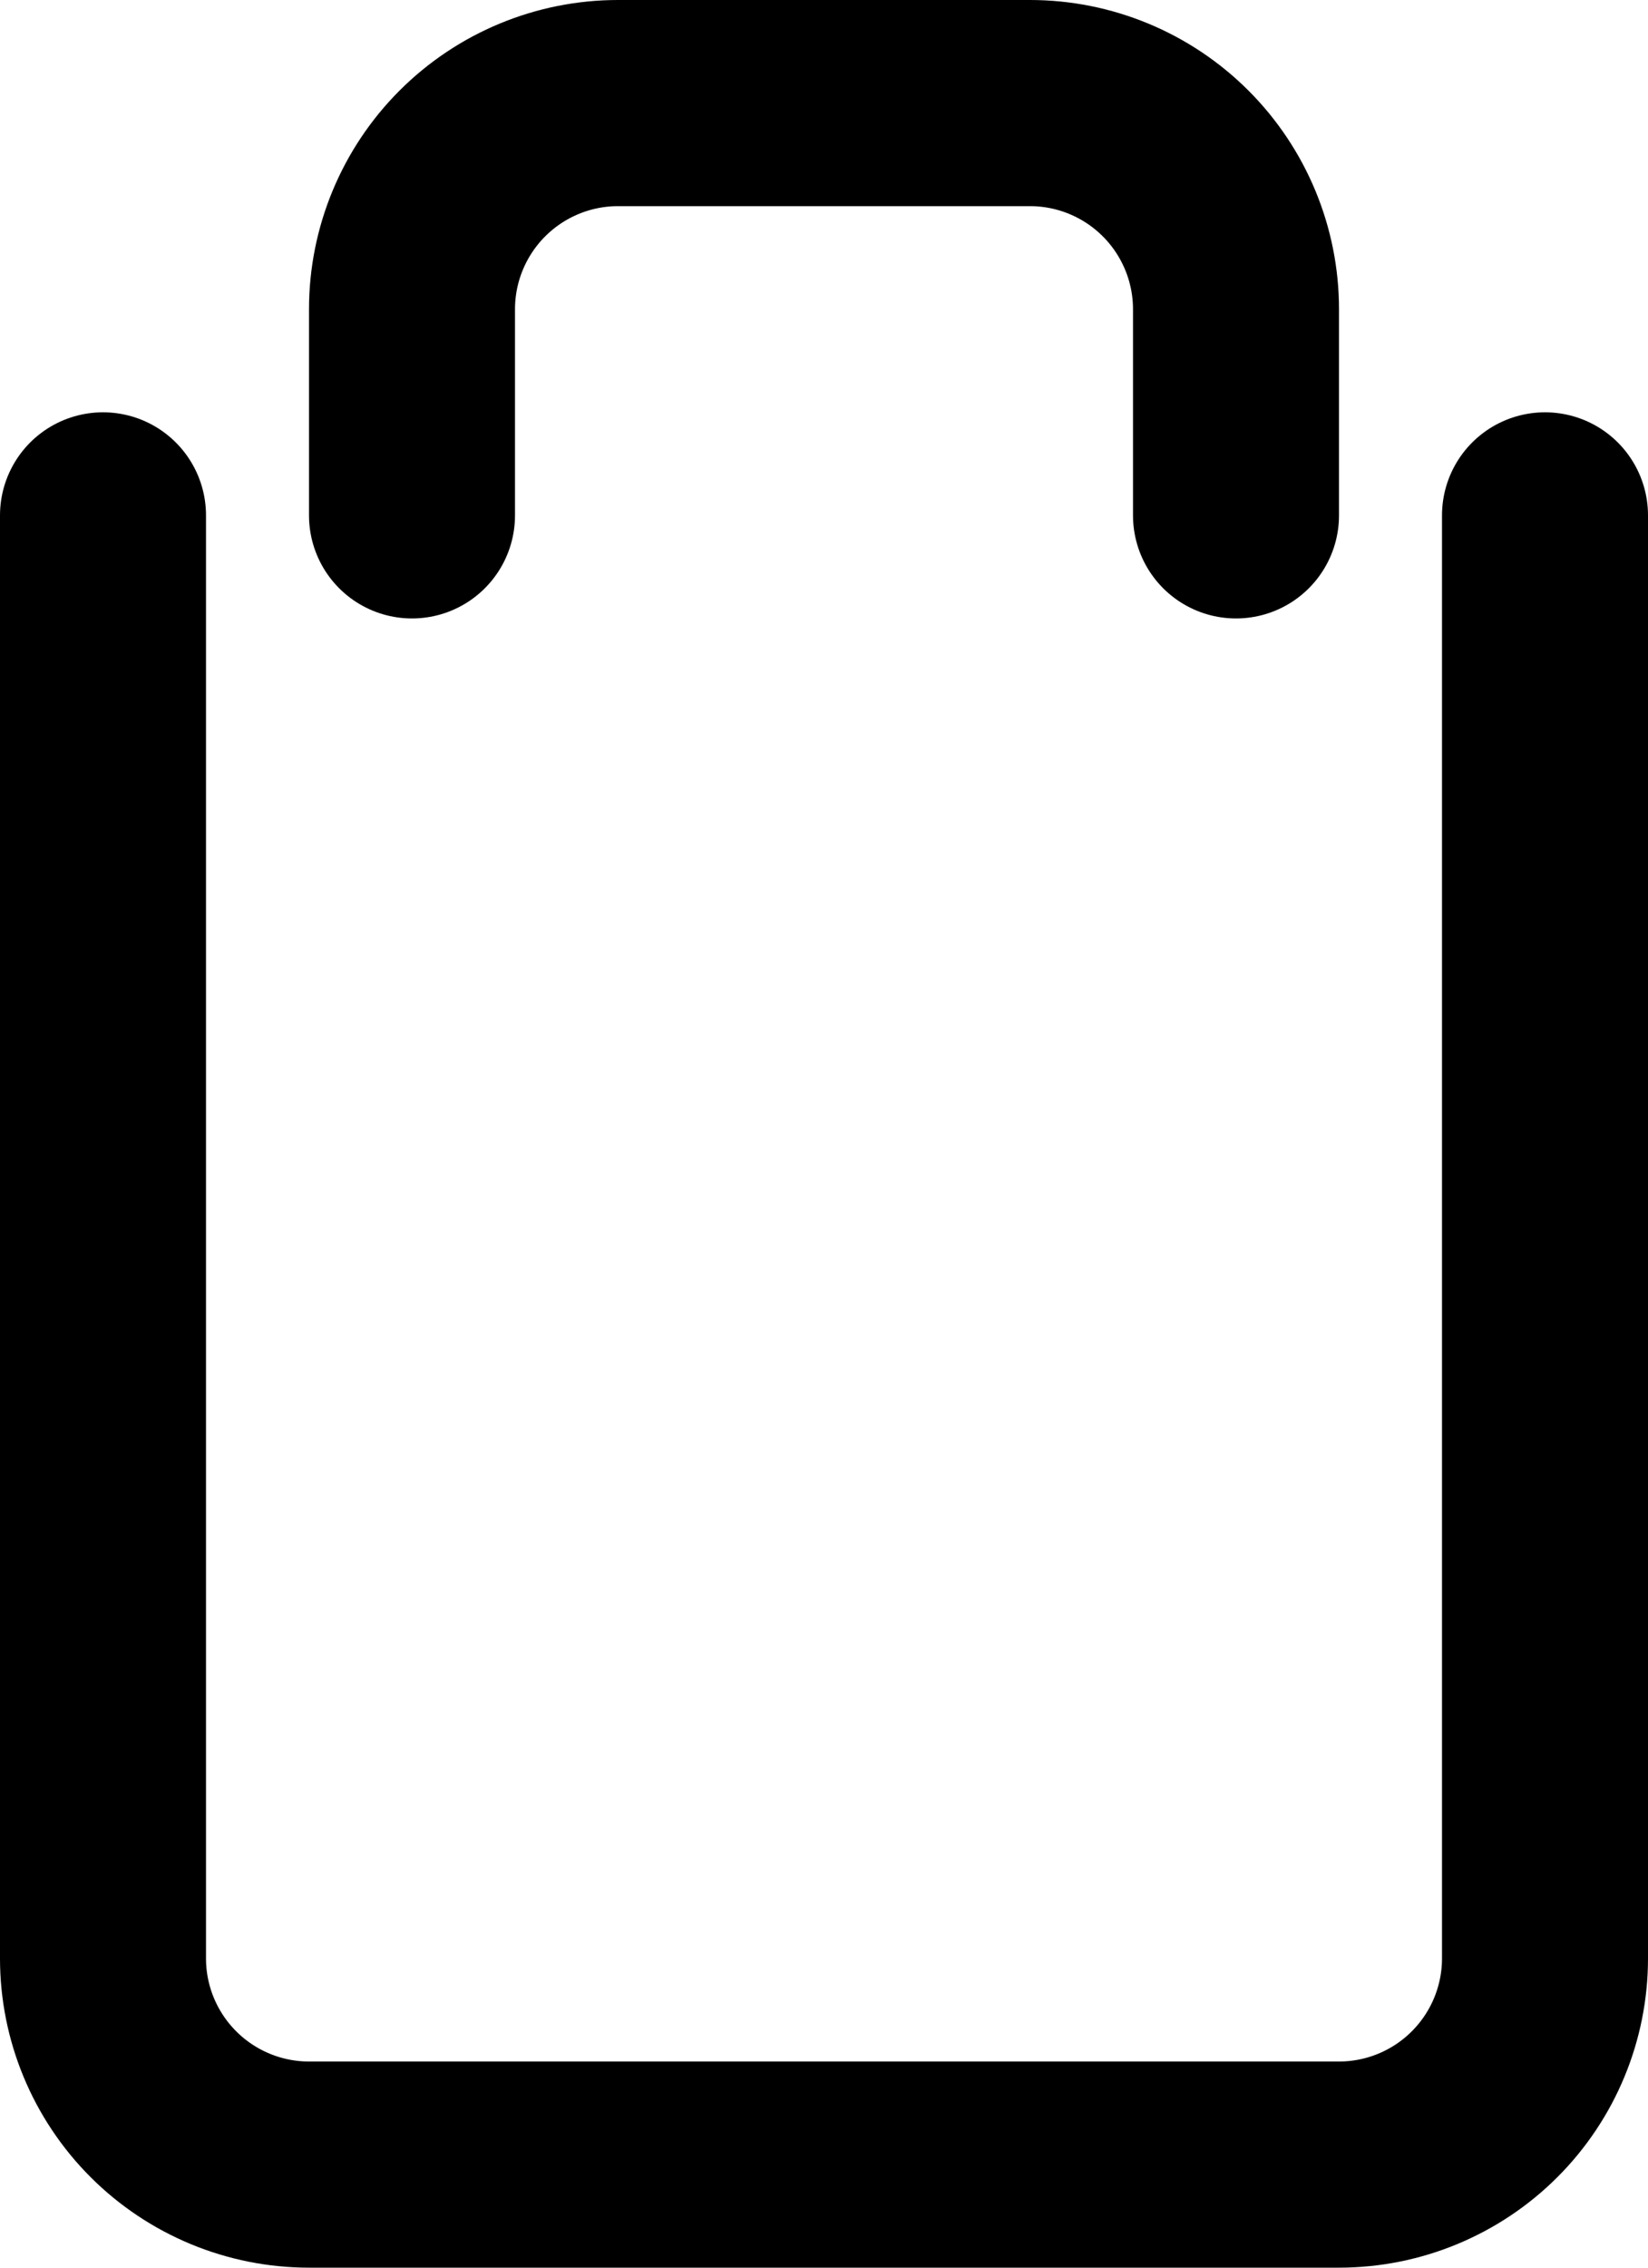 <svg width="16" height="22" viewBox="0 0 16 22" fill="none" xmlns="http://www.w3.org/2000/svg">
<path d="M15 5V19C15 19.53 14.789 20.039 14.414 20.414C14.039 20.789 13.53 21 13 21H3C2.47 21 1.961 20.789 1.586 20.414C1.211 20.039 1 19.53 1 19V5M4 5V3C4 2.47 4.211 1.961 4.586 1.586C4.961 1.211 5.47 1 6 1H10C10.53 1 11.039 1.211 11.414 1.586C11.789 1.961 12 2.47 12 3V5" stroke="black" stroke-width="2" stroke-linecap="round" stroke-linejoin="round"/>
</svg>
